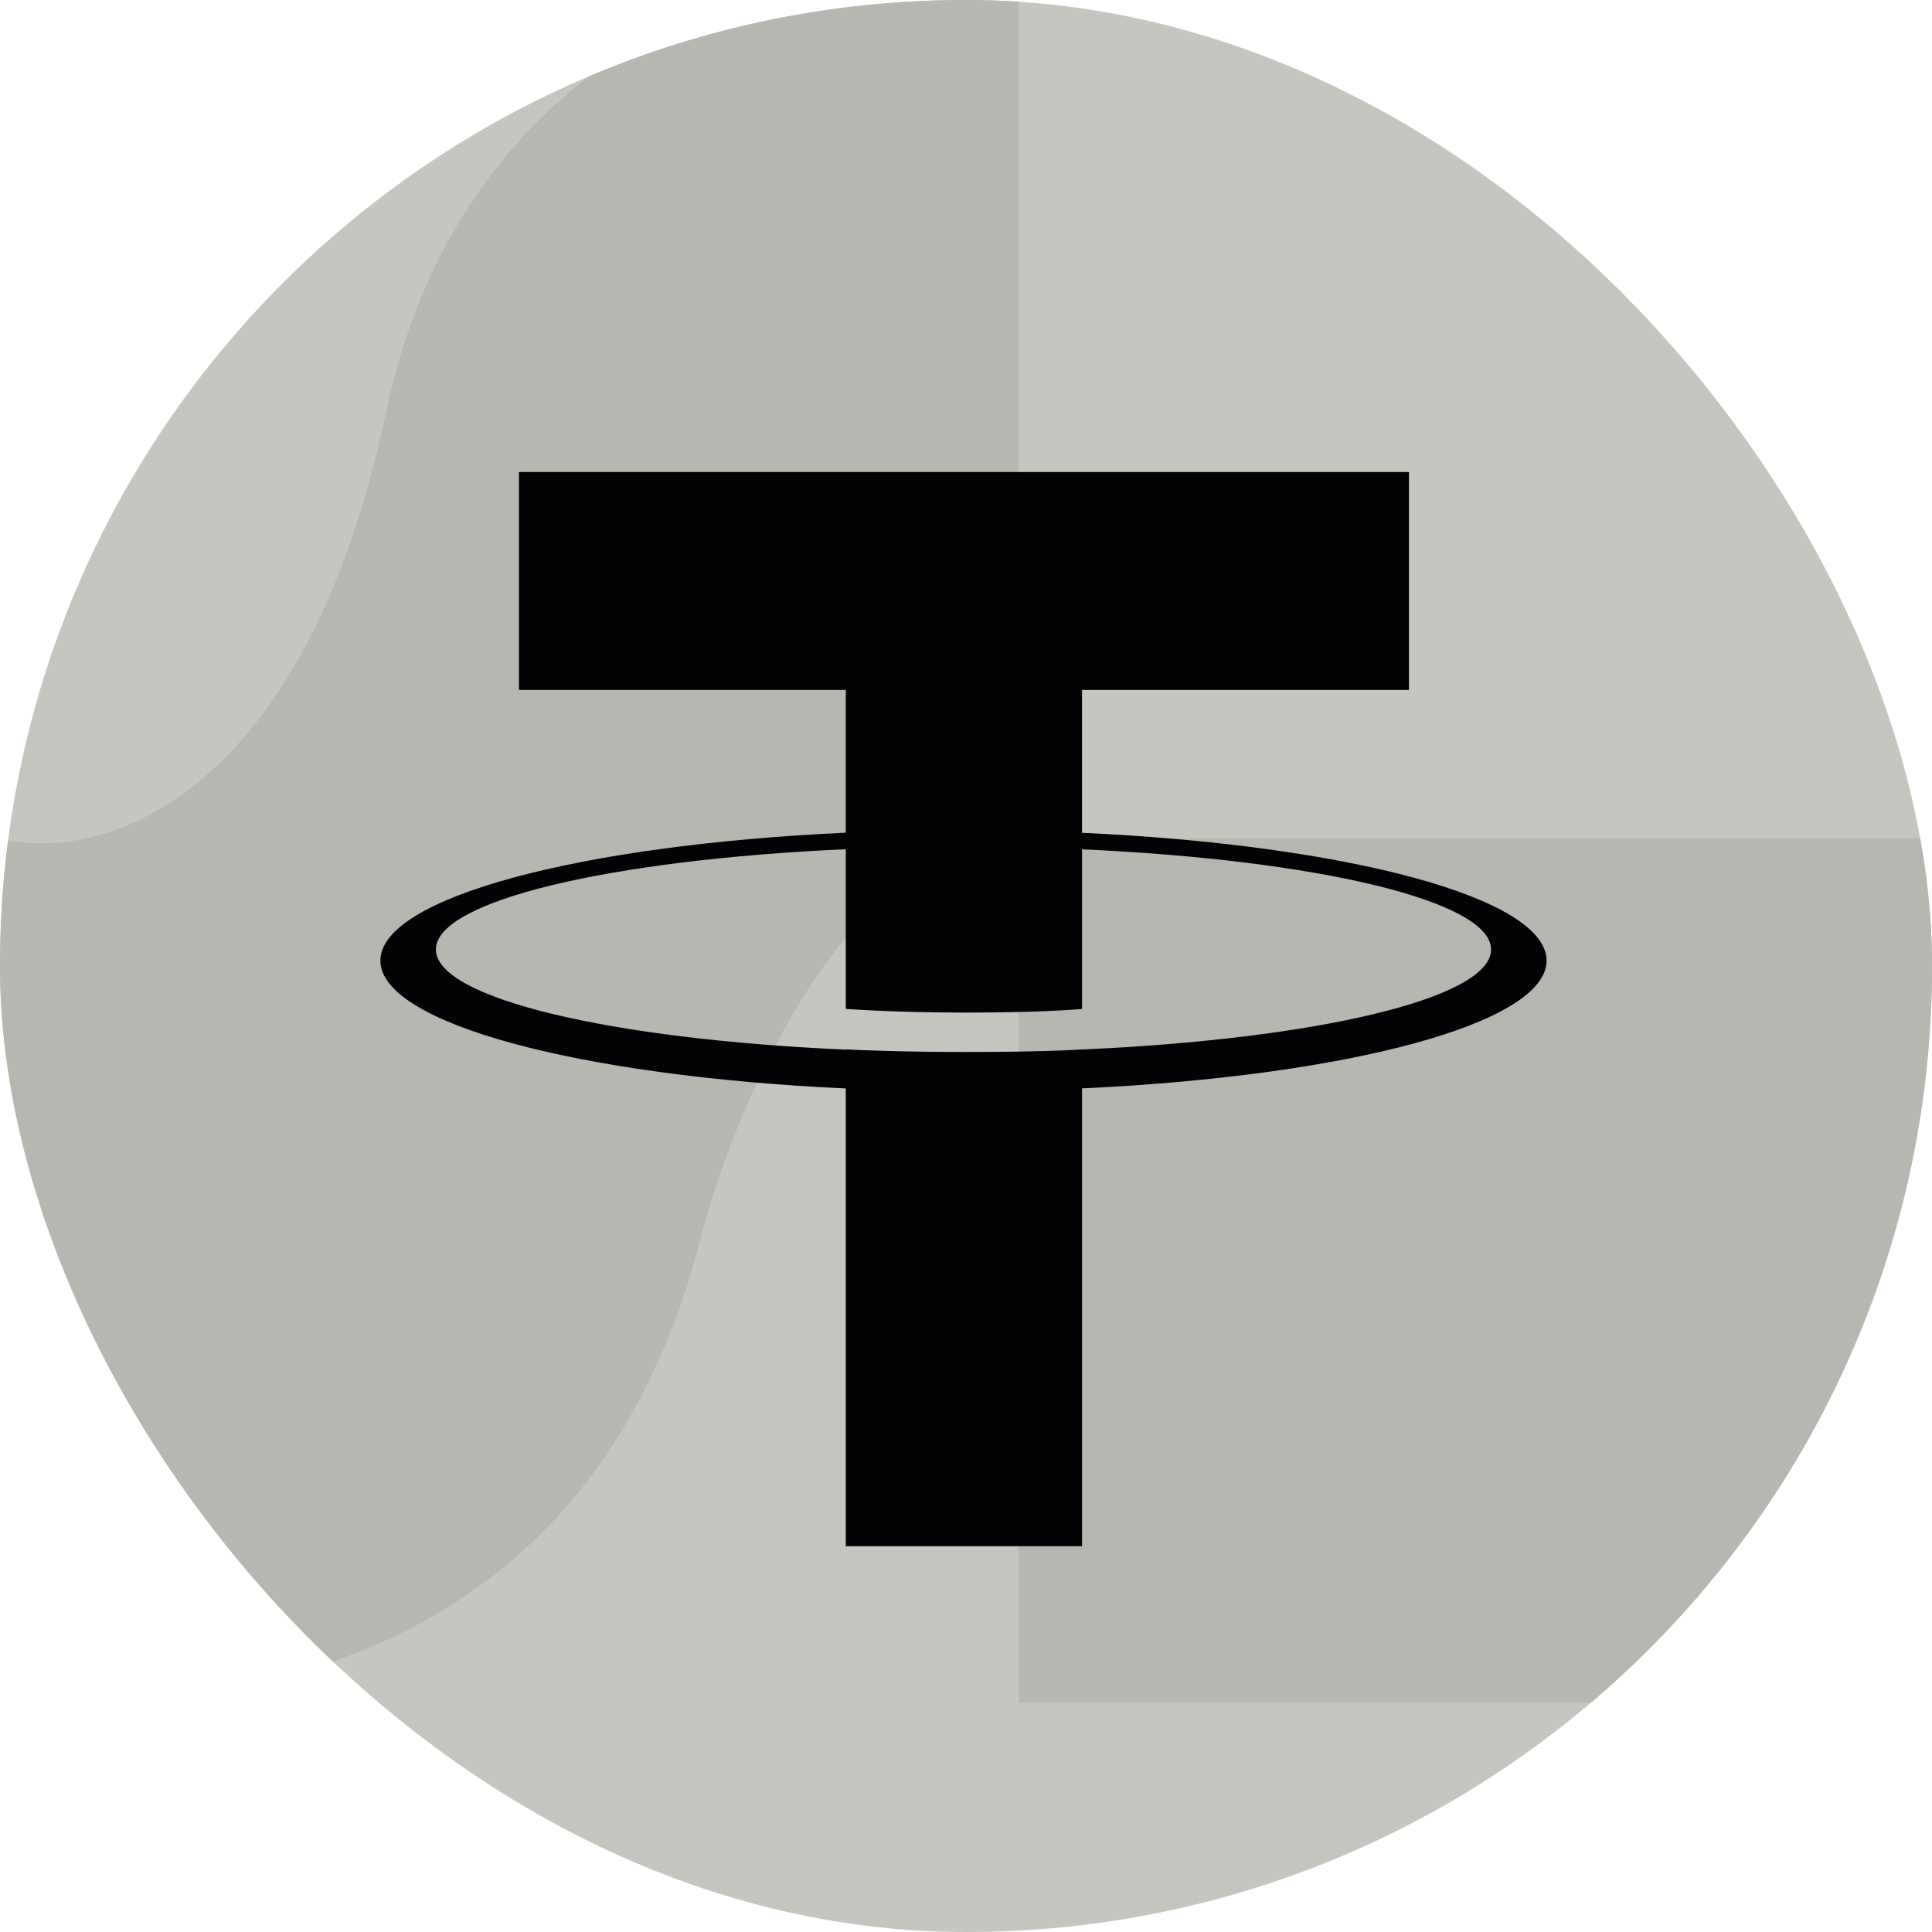 <svg width="18" height="18" viewBox="0 0 18 18" fill="none" xmlns="http://www.w3.org/2000/svg">
<g clip-path="url(#clip0_4166_88592)">
<path d="M9 18C13.971 18 18 13.971 18 9C18 4.029 13.971 0 9 0C4.029 0 0 4.029 0 9C0 13.971 4.029 18 9 18Z" fill="#C5C6BF"/>
<path d="M0 15.863V7.813C0.873 8.034 2.815 7.547 3.6 3.828C4.385 0.108 7.855 -0.6 9.491 -0.489V7.813H18V15.863H9.491V7.813C7.92 7.813 6.873 10.248 6.545 11.466C5.498 15.717 1.875 15.942 0 15.863Z" fill="#B6B7B1"/>
<path fill-rule="evenodd" clip-rule="evenodd" d="M10.081 9.778V9.777C10.019 9.782 9.701 9.801 8.989 9.801C8.421 9.801 8.021 9.784 7.88 9.777V9.779C5.693 9.683 4.061 9.302 4.061 8.846C4.061 8.391 5.693 8.01 7.88 7.912V9.4C8.023 9.41 8.433 9.434 8.999 9.434C9.677 9.434 10.018 9.406 10.081 9.4V7.913C12.264 8.011 13.892 8.392 13.892 8.846C13.892 9.302 12.264 9.681 10.081 9.778ZM10.081 7.759V6.428H13.127V4.398H4.835V6.428H7.88V7.758C5.405 7.872 3.544 8.362 3.544 8.95C3.544 9.537 5.405 10.027 7.88 10.141V14.406H10.081V10.14C12.552 10.026 14.409 9.536 14.409 8.95C14.409 8.363 12.552 7.873 10.081 7.759Z" fill="#010304"/>
</g>
<defs>
<clipPath id="clip0_4166_88592">
<rect width="18" height="18" rx="9" fill="white"/>
</clipPath>
</defs>
</svg>

